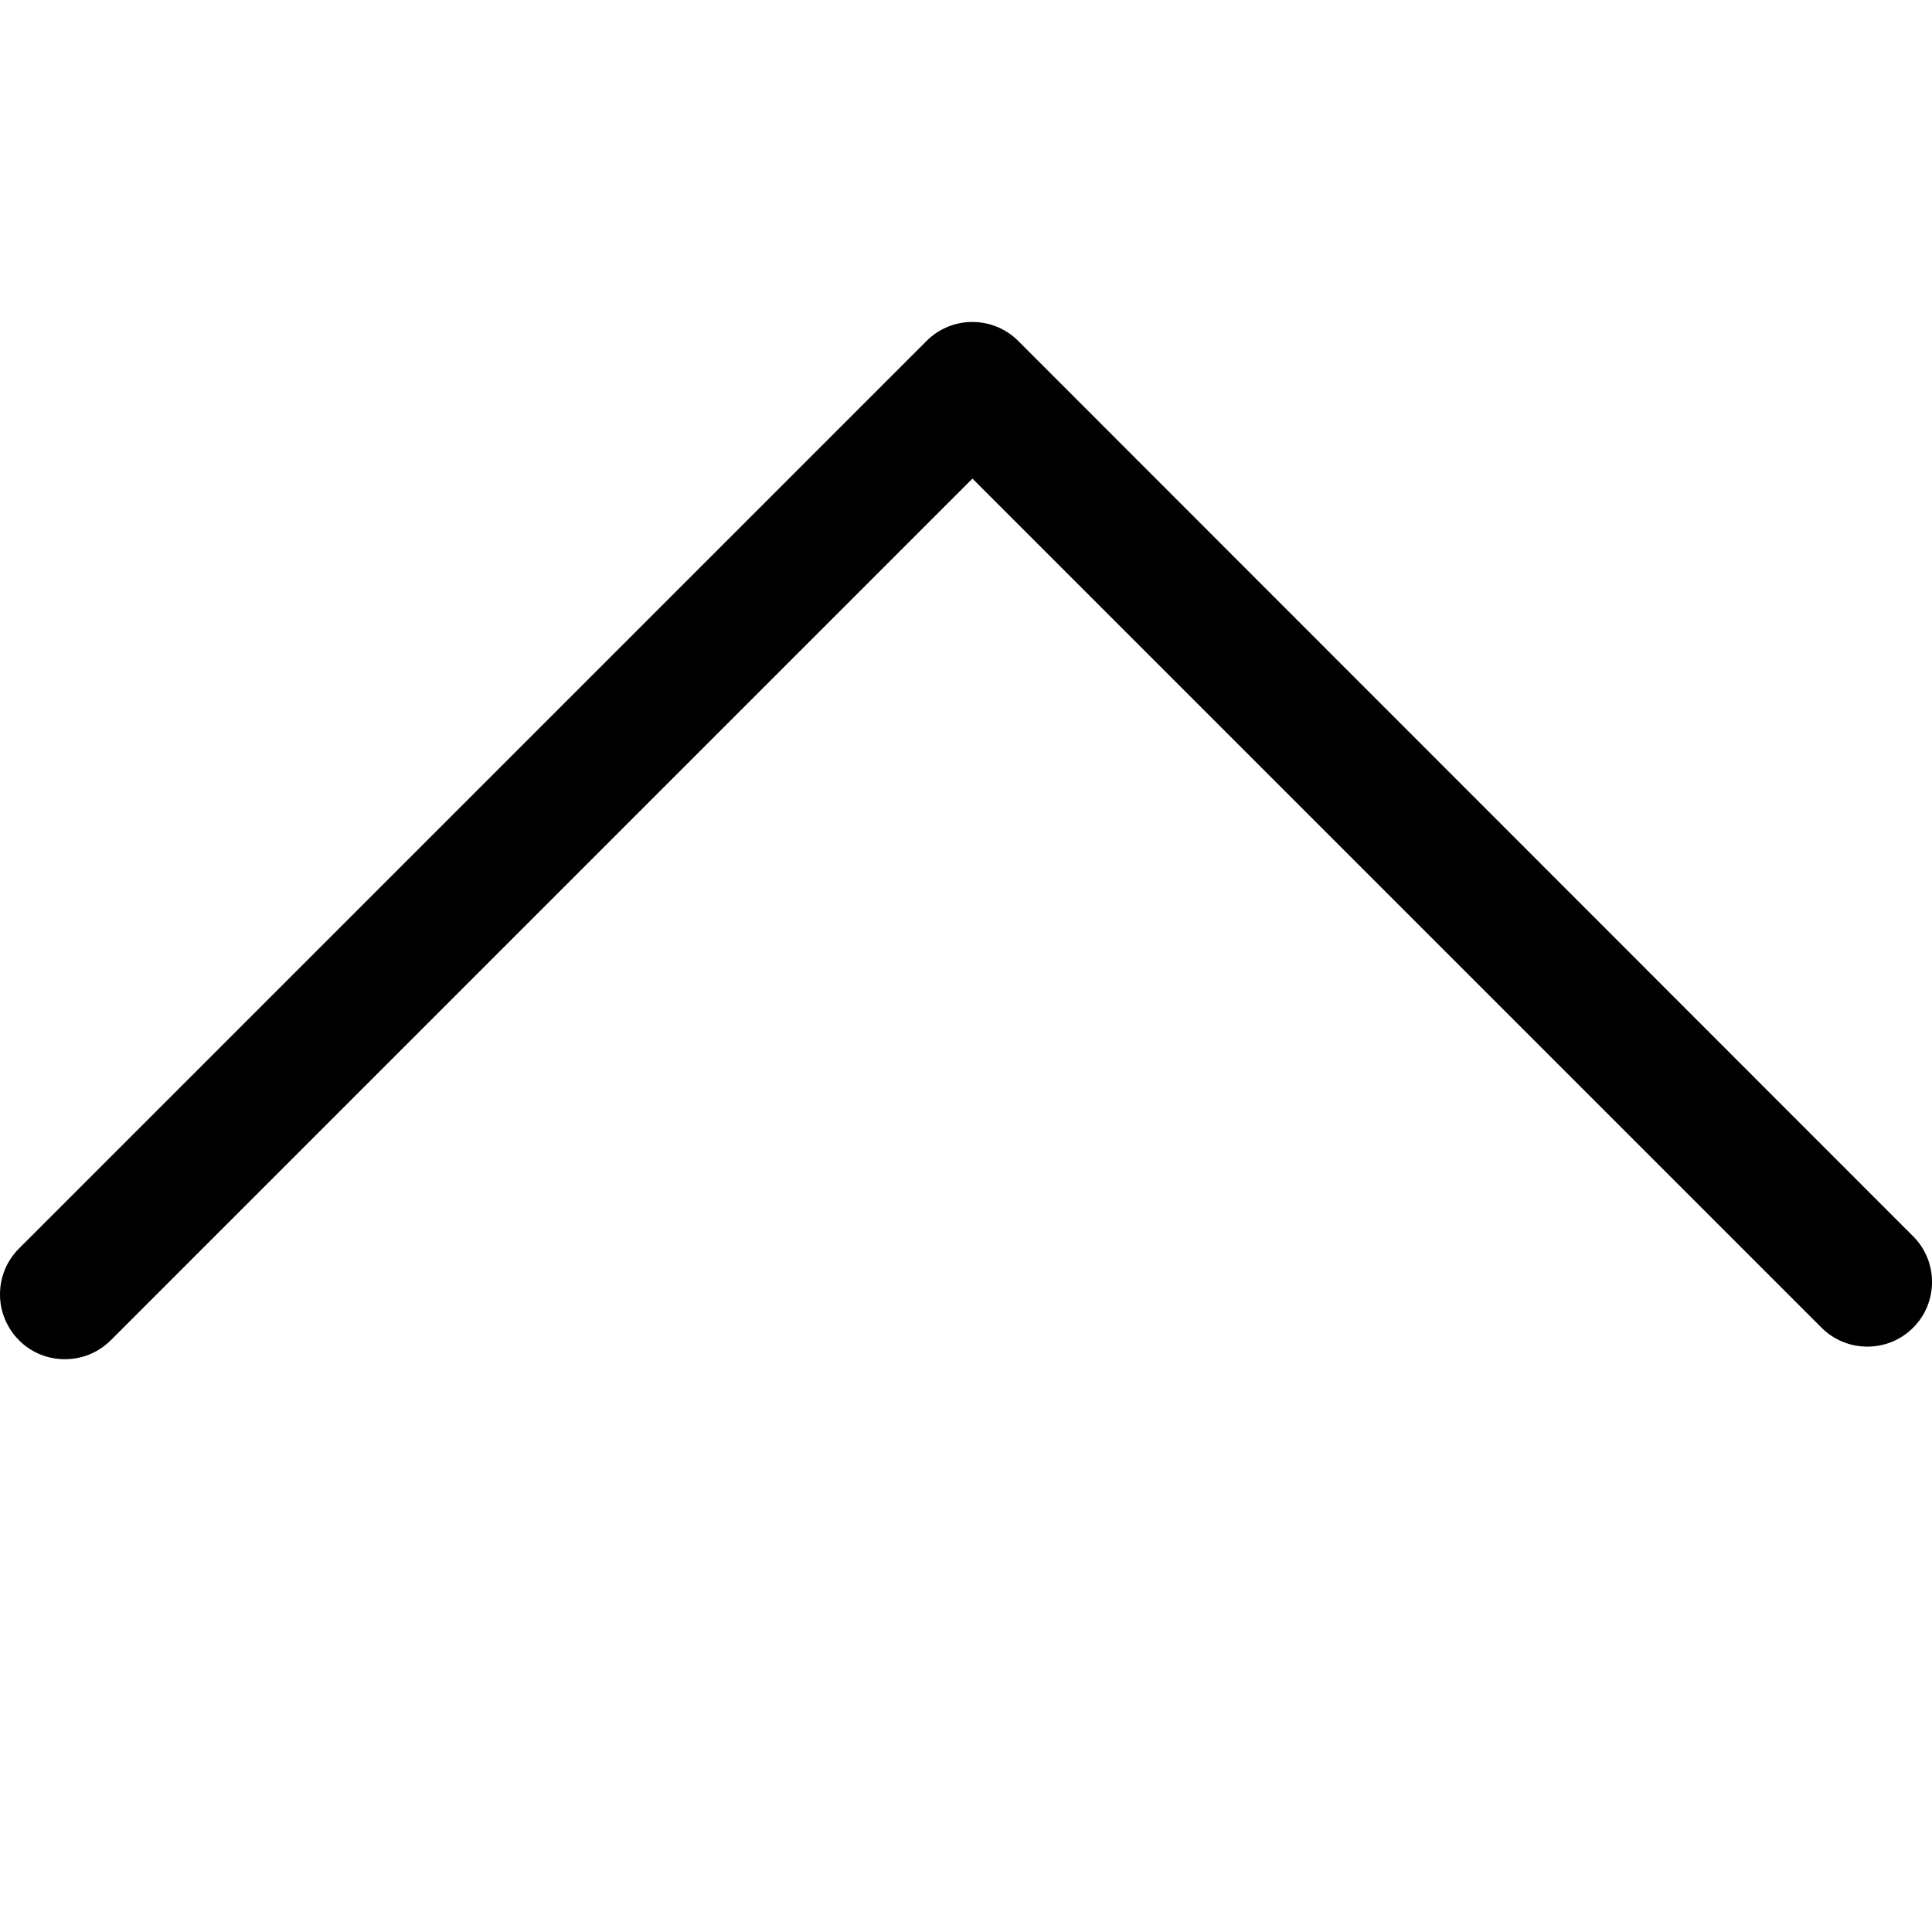 <svg viewBox="0 0 18 18" xmlns="http://www.w3.org/2000/svg">
<path d="M0 12.061C0 12.214 0.06 12.37 0.178 12.488C0.412 12.722 0.796 12.722 1.031 12.488L9.06 4.459L16.971 12.37C17.206 12.605 17.59 12.605 17.824 12.37C18.059 12.136 18.059 11.752 17.824 11.518L9.486 3.176C9.251 2.941 8.868 2.941 8.633 3.176L0.178 11.631C0.057 11.752 0 11.905 0 12.061Z"/>
</svg>
